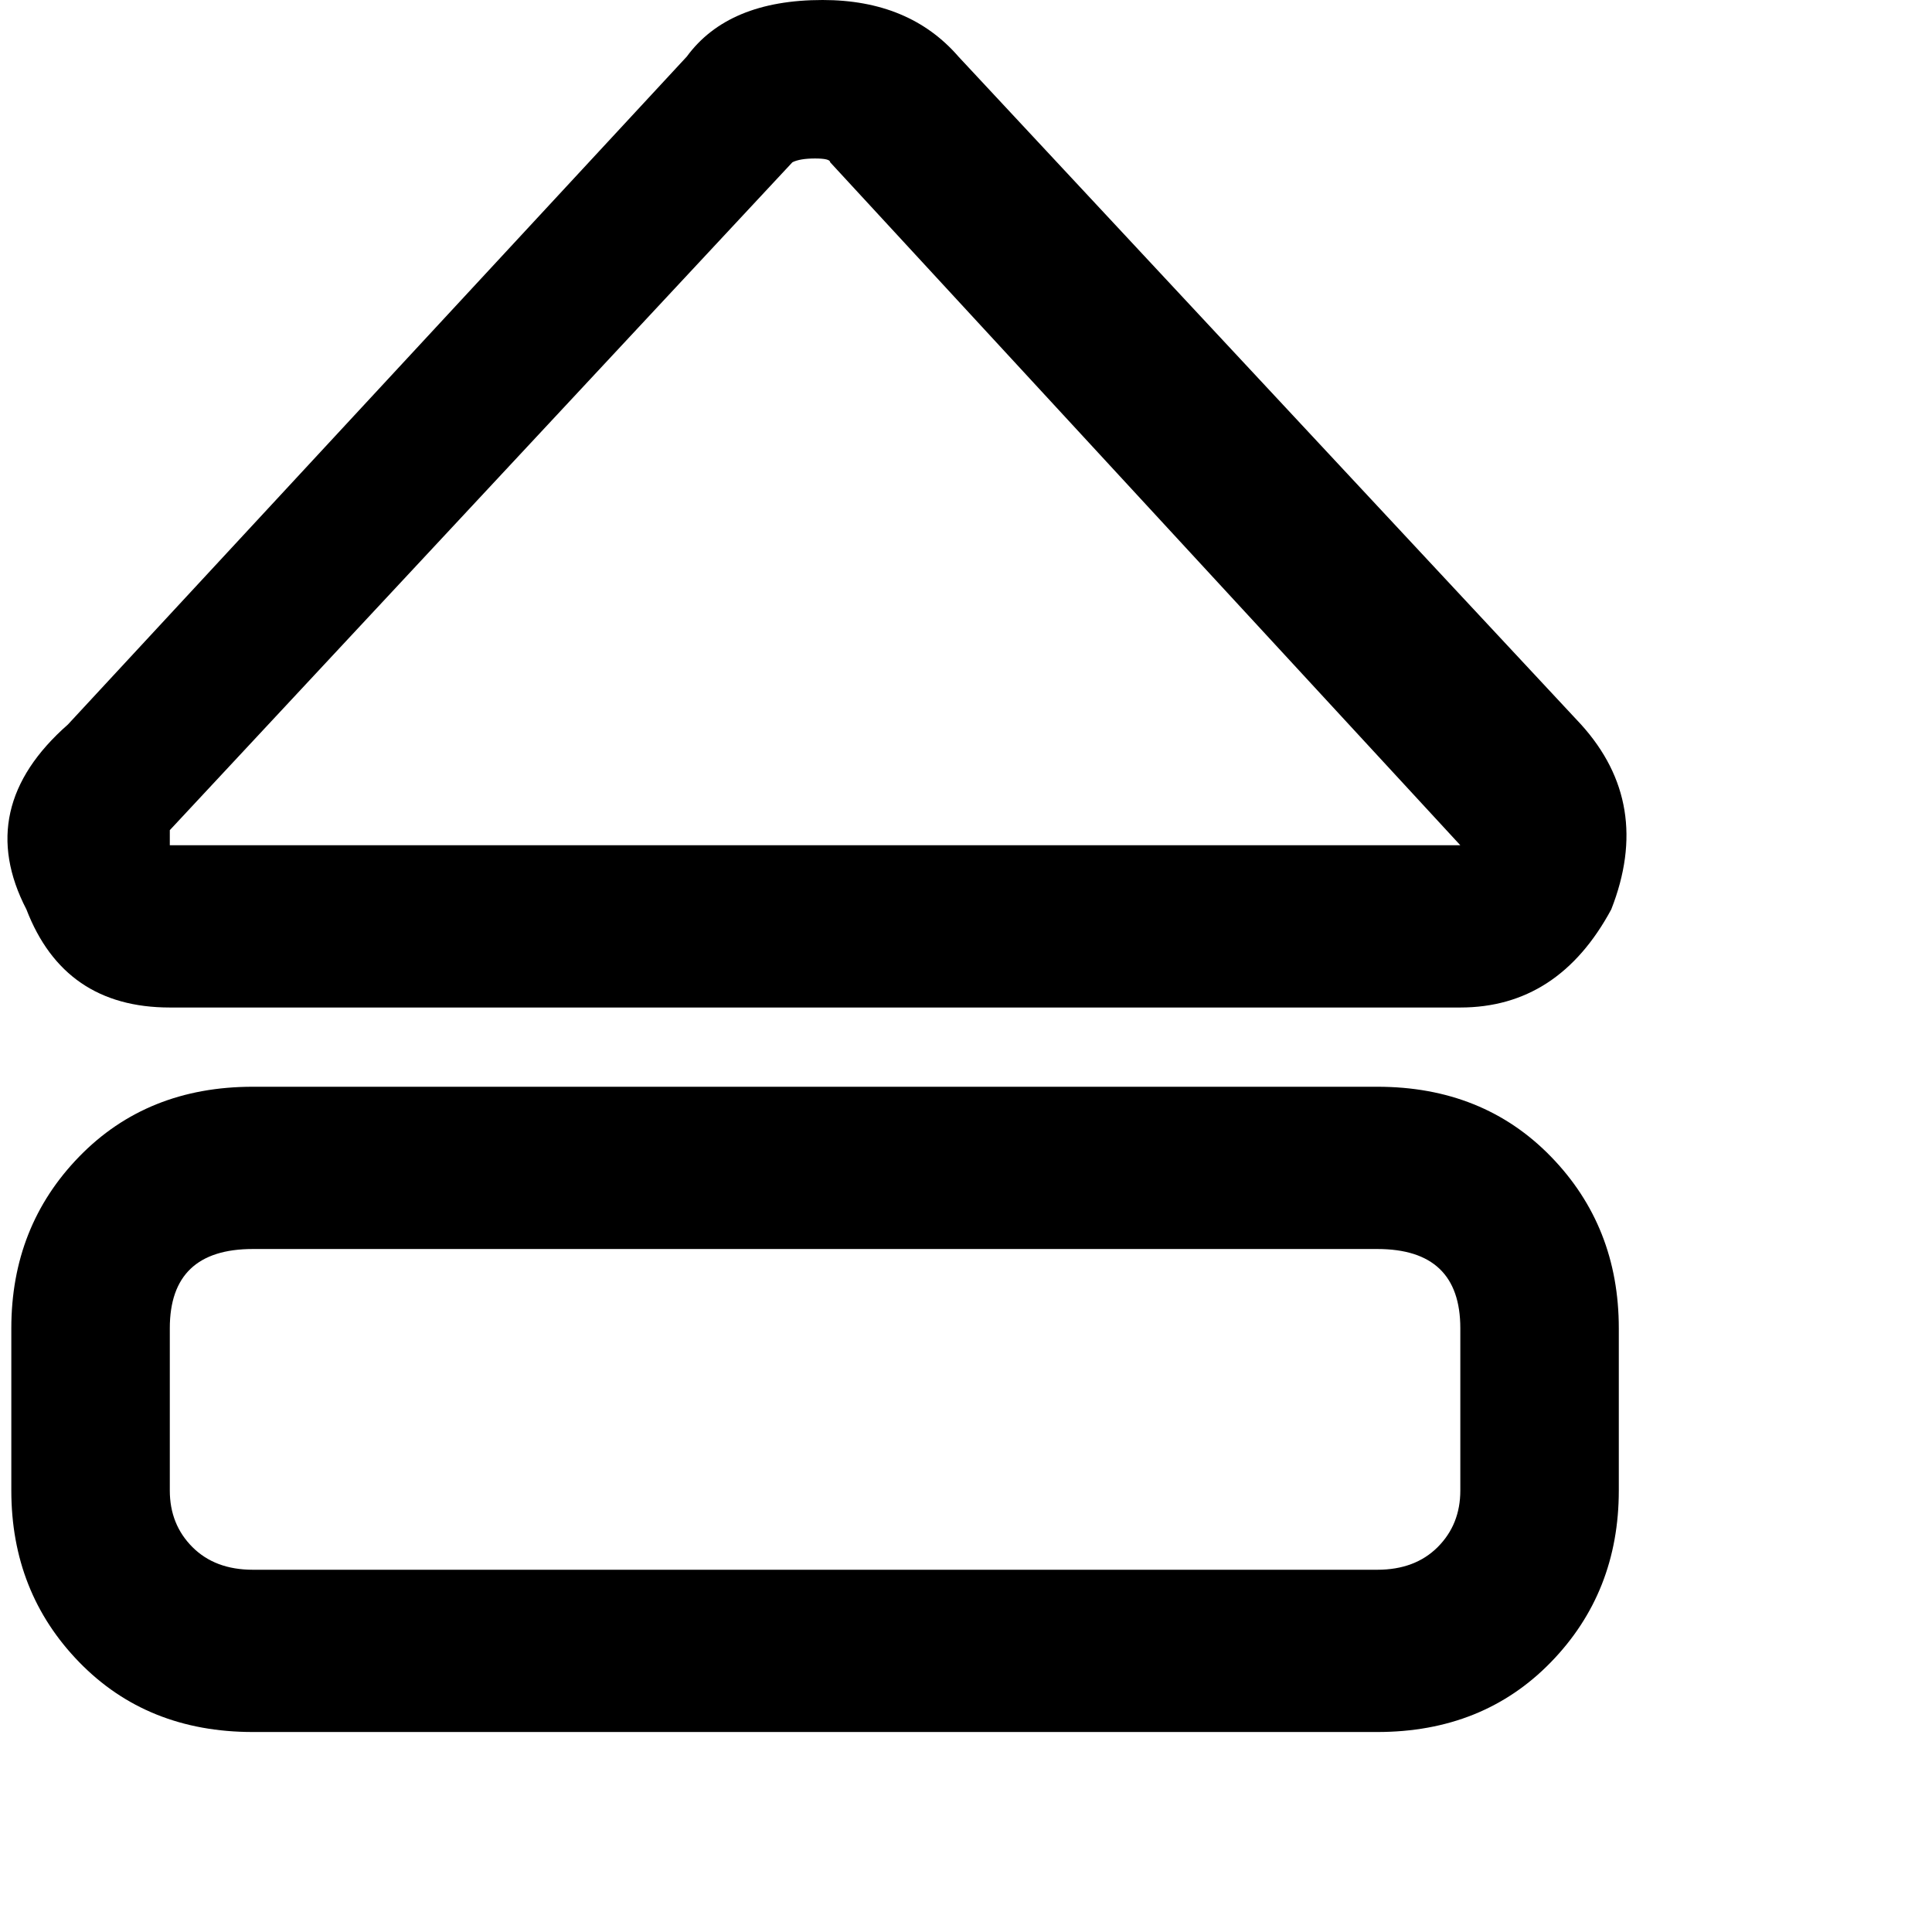 <svg xmlns="http://www.w3.org/2000/svg" version="1.1" viewBox="0 0 512 512" fill="currentColor"><path fill="currentColor" d="M365 288H67q-28 0-46 18.5T3 352v43q0 27 18 45.5T67 459h298q28 0 46-18.5t18-45.5v-43q0-27-18-45.5T365 288m22 107q0 9-6 15t-16 6H67q-10 0-16-6t-6-15v-43q0-21 22-21h298q22 0 22 21zM254 15Q241 0 218 0q-25 0-36 15L18 192q-25 22-11 49q10 26 38 26h342q26 0 40-26q11-28-8-49zm133 209H45v-4L210 43q2-1 6-1t4 1z"/></svg>